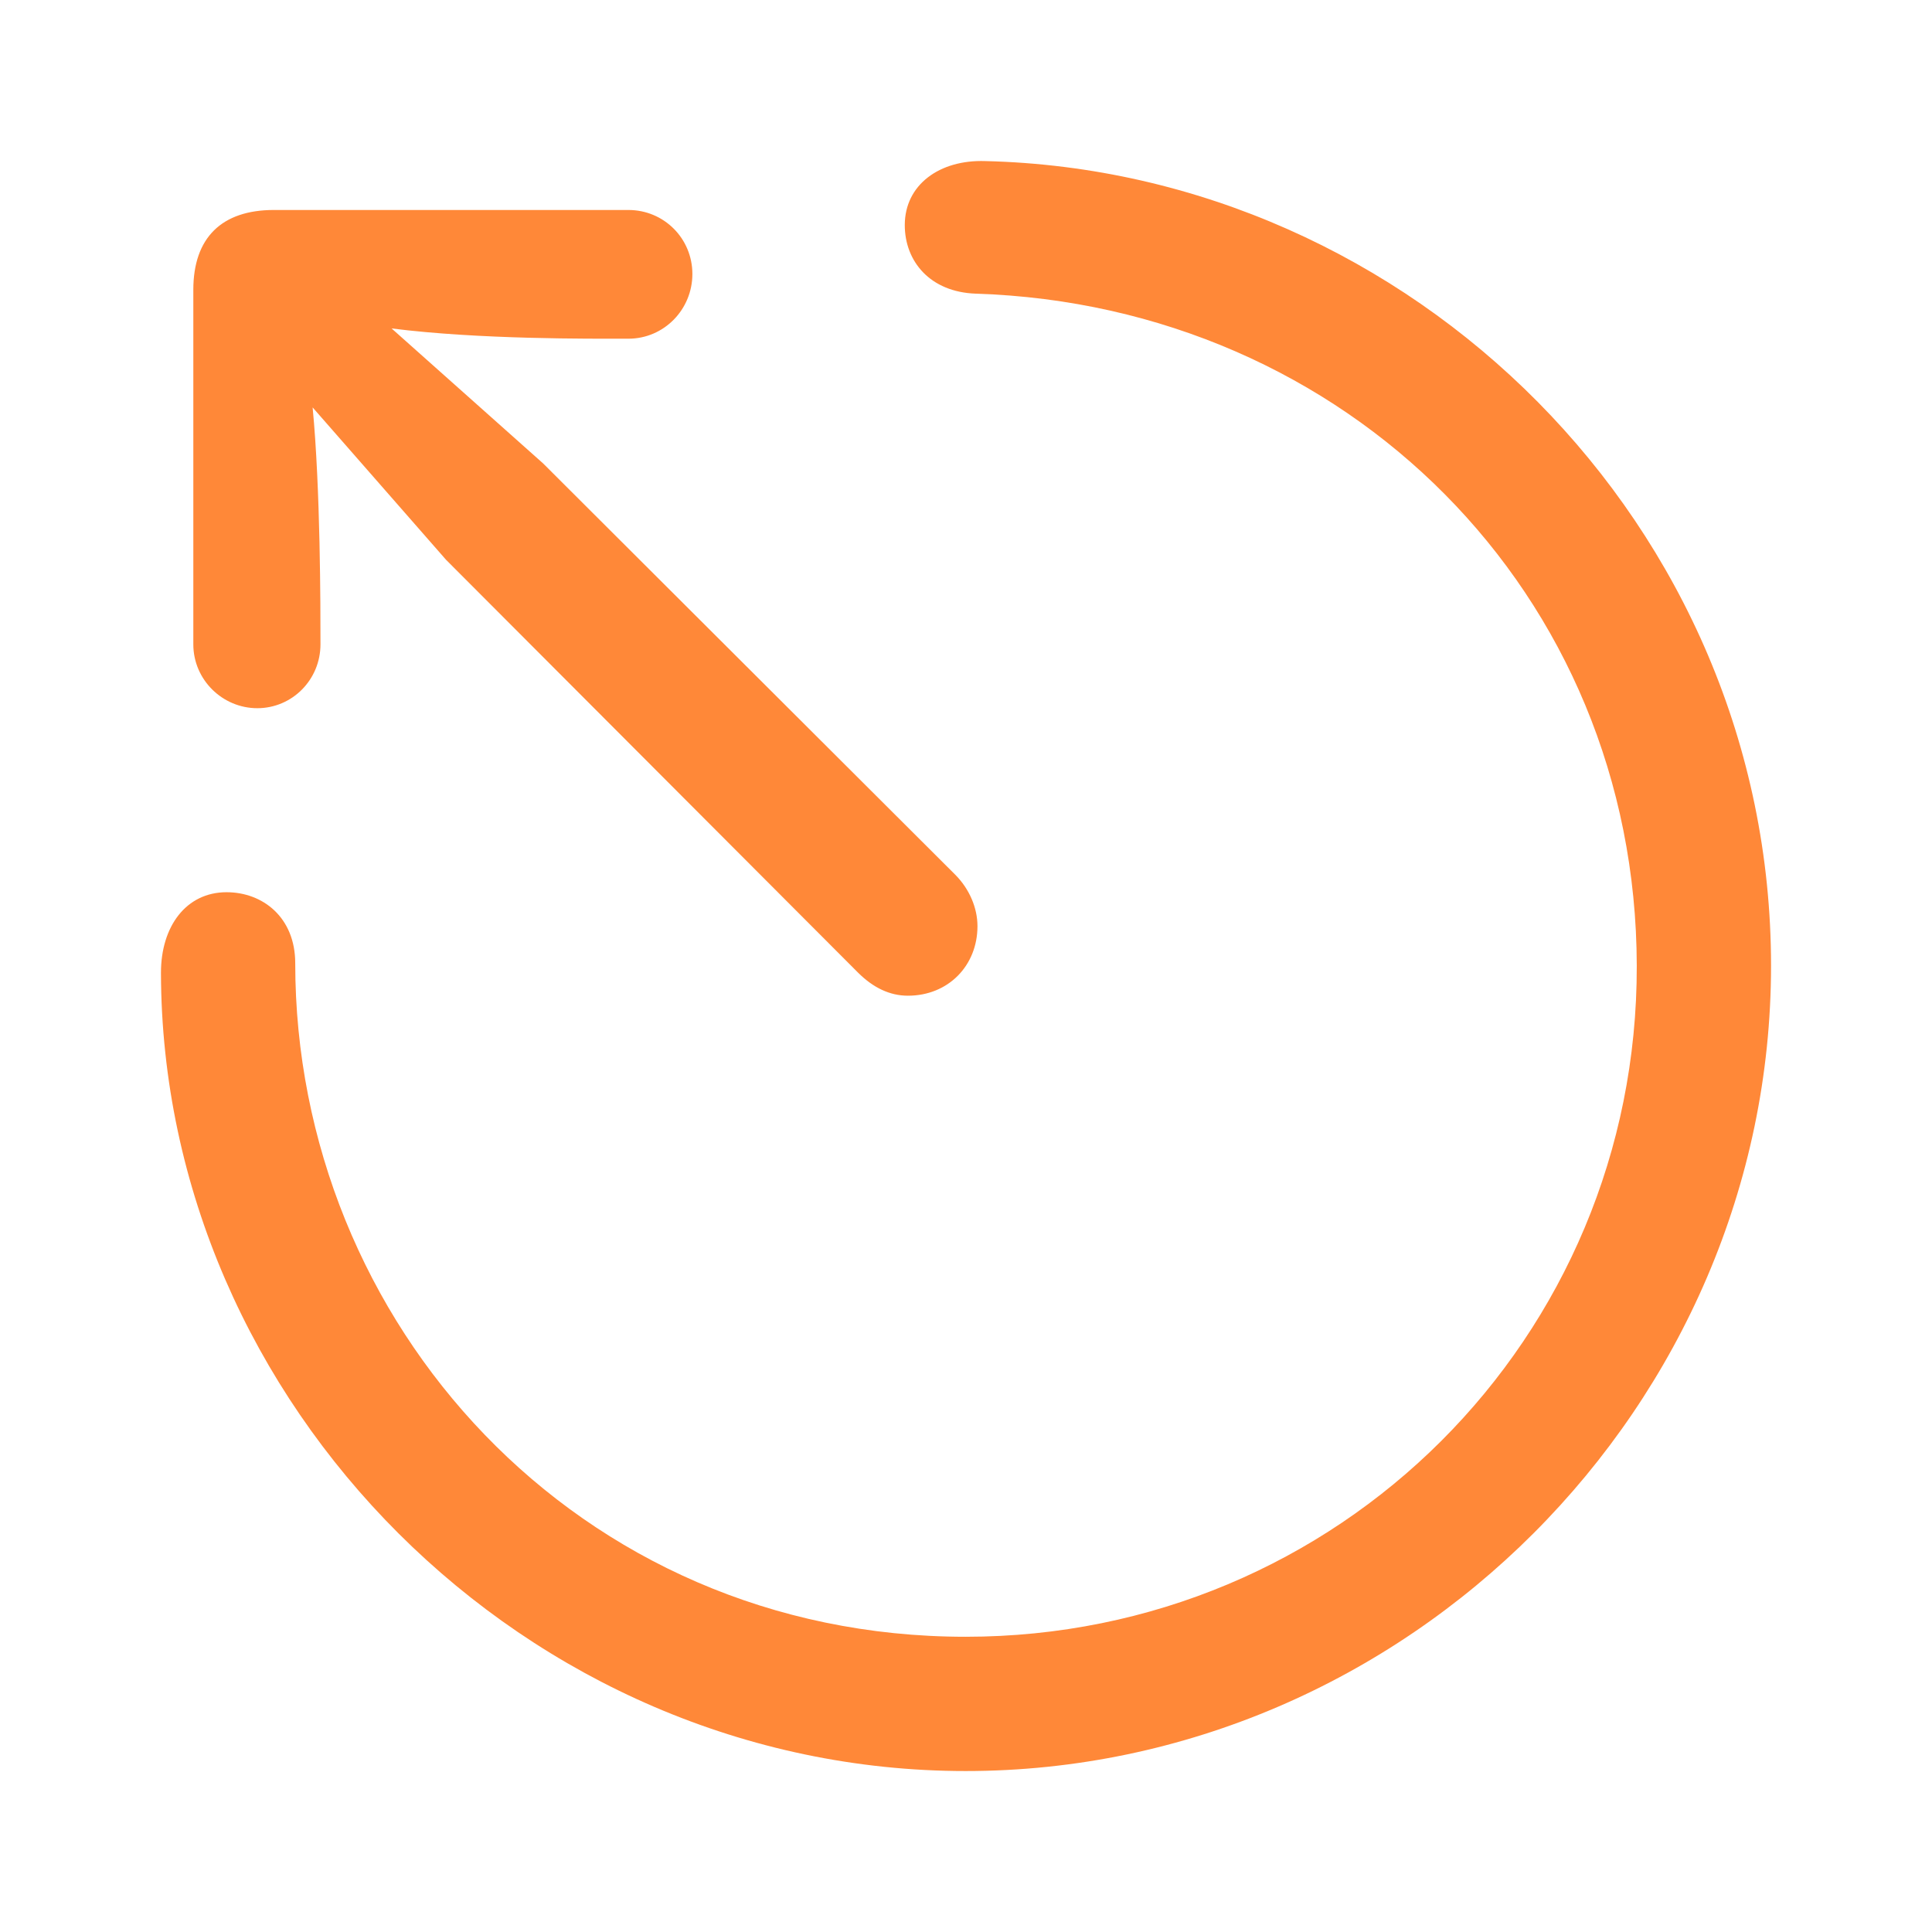 <?xml version="1.0" encoding="UTF-8" standalone="no"?><svg width='16' height='16' viewBox='0 0 16 16' fill='none' xmlns='http://www.w3.org/2000/svg'>
<path d='M7.997 14.667C11.646 14.667 14.667 11.639 14.667 7.997C14.667 4.348 11.685 1.419 8.16 1.334C7.781 1.321 7.493 1.53 7.493 1.864C7.493 2.164 7.702 2.419 8.082 2.432C11.149 2.531 13.549 4.911 13.555 7.997C13.562 11.083 11.083 13.555 7.997 13.555C4.779 13.555 2.445 10.953 2.445 7.977C2.445 7.598 2.177 7.389 1.876 7.389C1.543 7.389 1.333 7.67 1.333 8.056C1.34 11.626 4.354 14.667 7.997 14.667ZM7.519 8.246C7.853 8.246 8.095 7.997 8.095 7.67C8.095 7.52 8.029 7.363 7.912 7.245L4.498 3.838L3.243 2.72C3.969 2.812 4.884 2.805 5.204 2.805C5.499 2.805 5.734 2.563 5.734 2.269C5.734 1.975 5.499 1.739 5.204 1.739H2.268C1.837 1.739 1.601 1.968 1.601 2.4V5.336C1.601 5.63 1.843 5.865 2.131 5.865C2.419 5.865 2.654 5.63 2.654 5.336C2.654 5.028 2.654 4.048 2.589 3.374L3.694 4.636L7.107 8.056C7.232 8.18 7.369 8.246 7.519 8.246Z' fill='#FF8838'/>
</svg>
